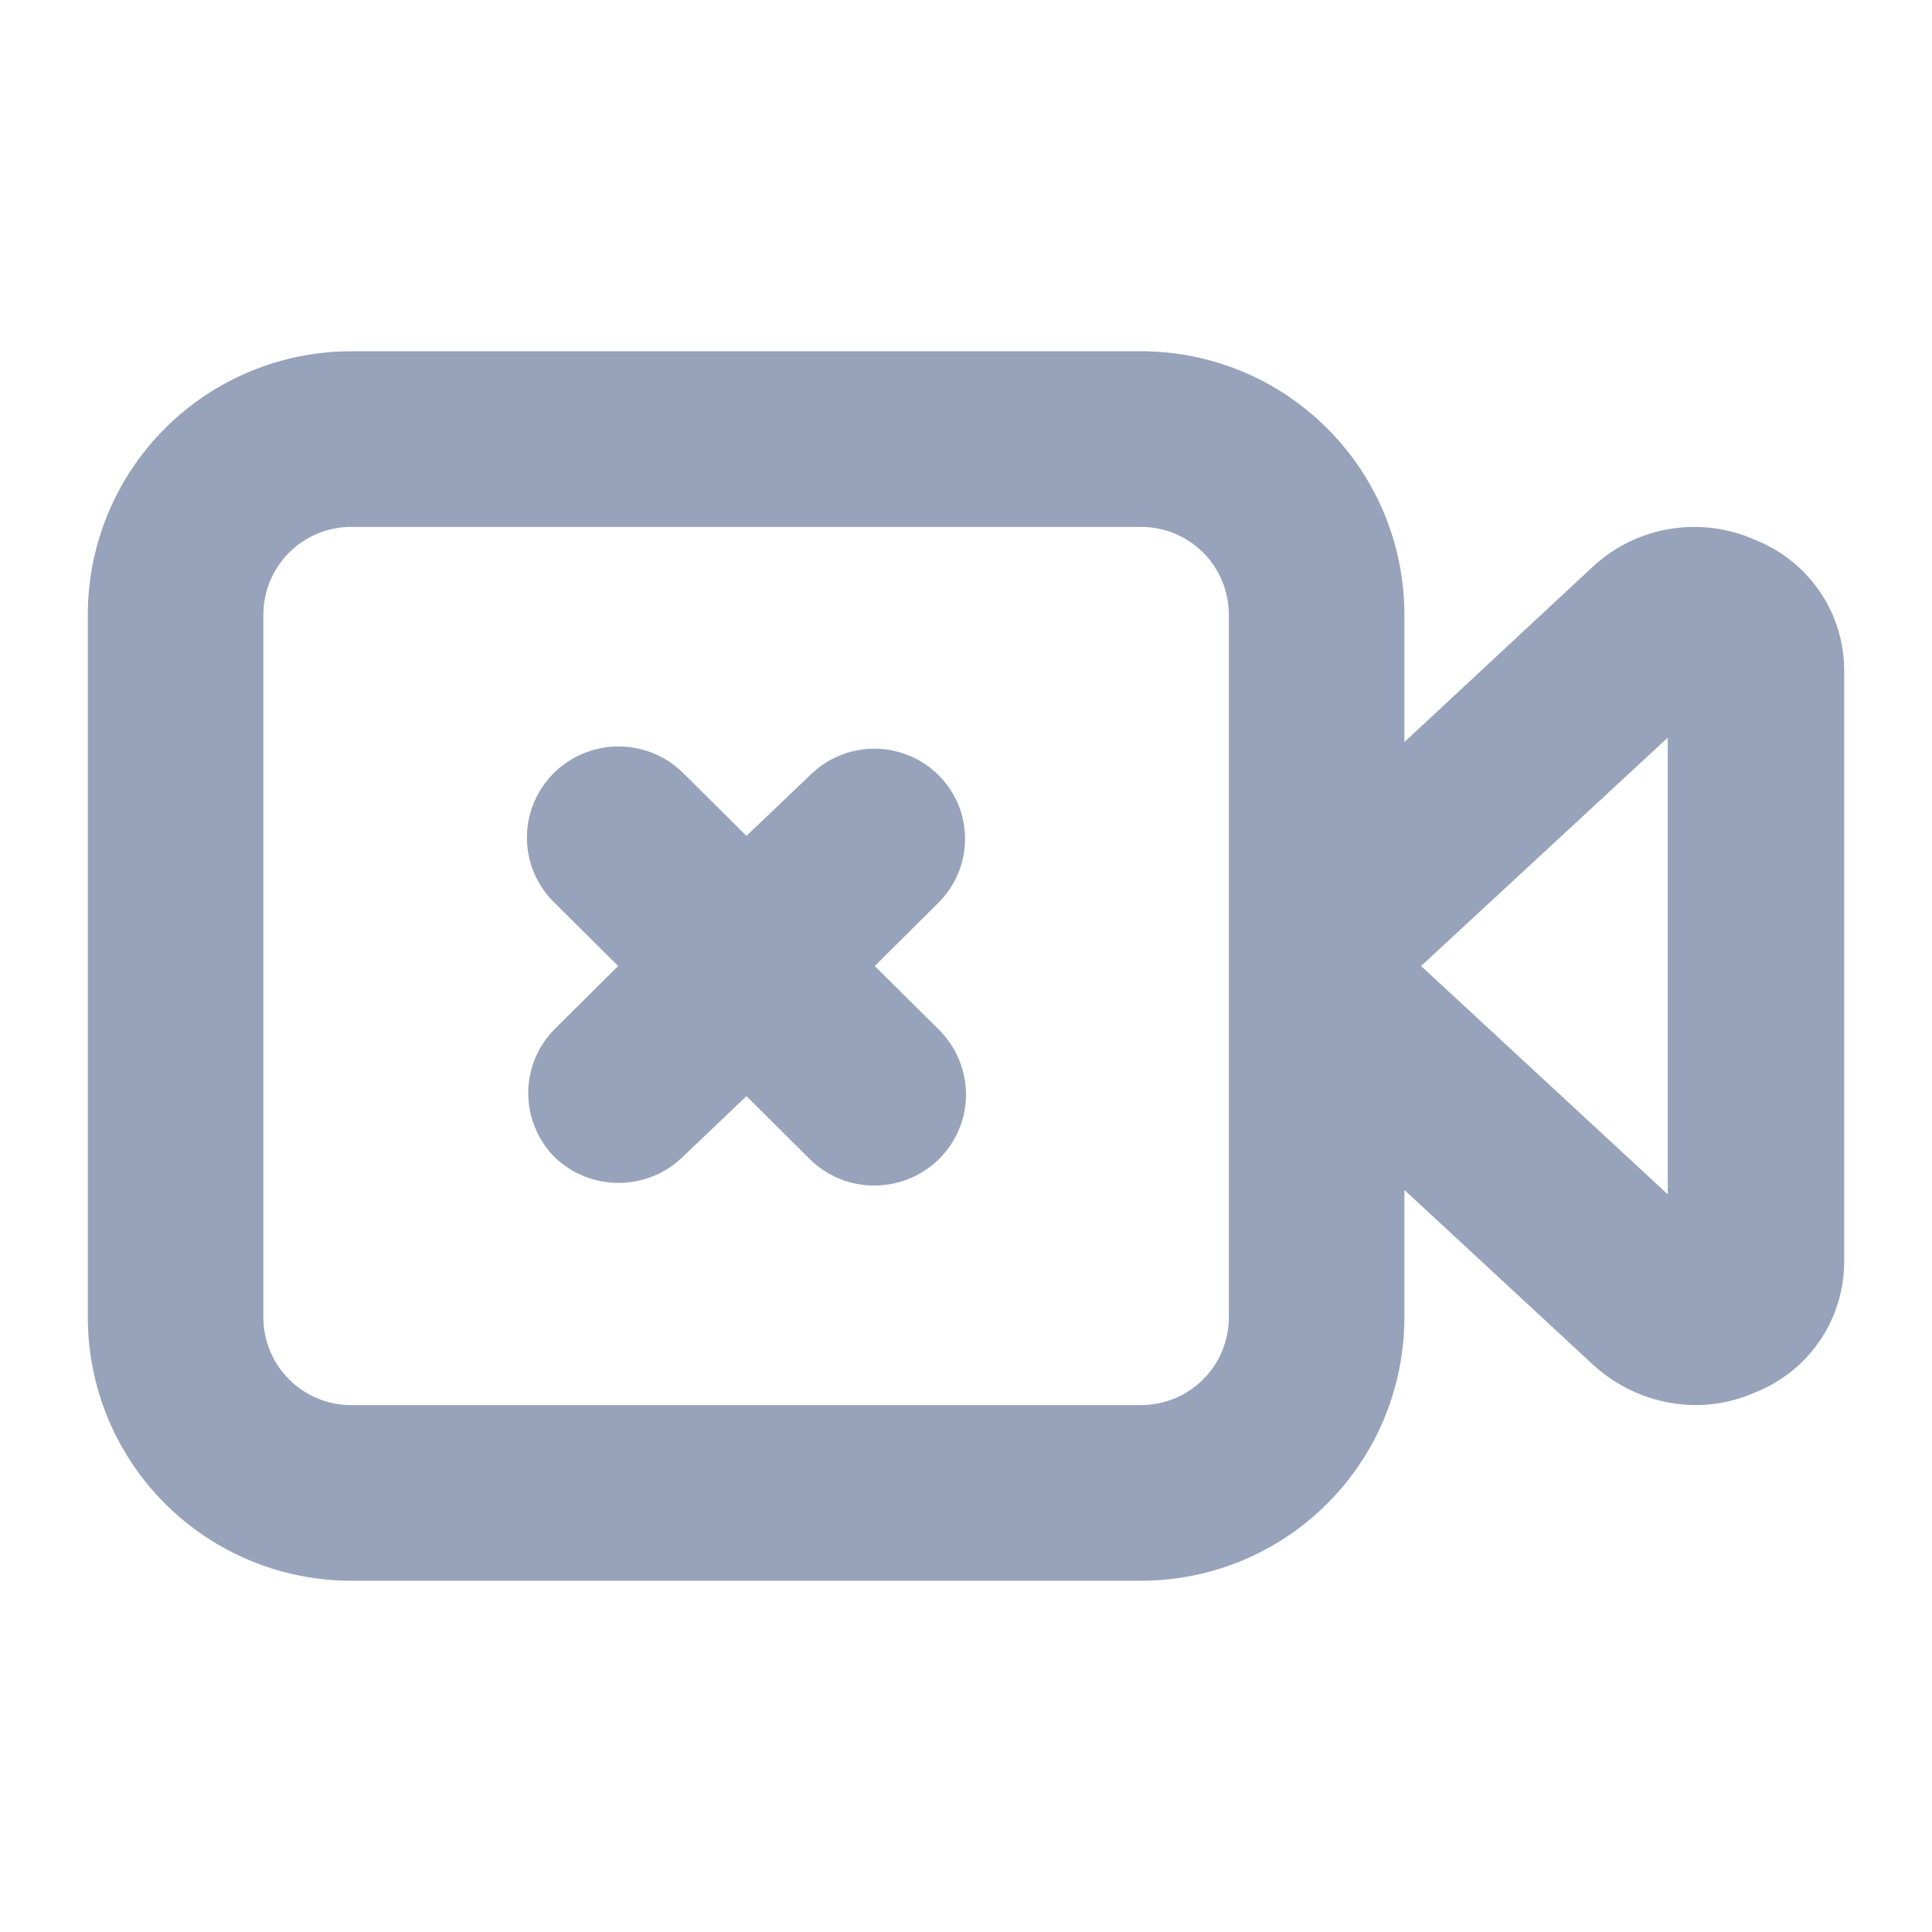 <svg width="22" height="22" viewBox="0 0 22 22" fill="none" xmlns="http://www.w3.org/2000/svg">
<path d="M7.044 13.47C6.771 13.47 6.508 13.364 6.313 13.174C6.122 12.98 6.015 12.719 6.015 12.448C6.015 12.176 6.122 11.915 6.313 11.721L7.039 11L6.313 10.279C6.115 10.086 6.003 9.823 6 9.548C5.997 9.273 6.105 9.008 6.298 8.811C6.492 8.615 6.756 8.503 7.033 8.5C7.31 8.497 7.577 8.604 7.774 8.797L8.5 9.518L9.226 8.826C9.322 8.731 9.435 8.655 9.561 8.604C9.686 8.552 9.821 8.525 9.956 8.525C10.092 8.525 10.226 8.552 10.352 8.604C10.477 8.655 10.591 8.731 10.687 8.826C10.783 8.922 10.859 9.035 10.911 9.159C10.963 9.284 10.989 9.418 10.989 9.552C10.989 9.687 10.963 9.821 10.911 9.945C10.859 10.07 10.783 10.183 10.687 10.279L9.961 11L10.687 11.721C10.884 11.914 10.997 12.177 11 12.452C11.003 12.727 10.896 12.992 10.702 13.189C10.508 13.385 10.244 13.497 9.967 13.5C9.69 13.503 9.423 13.396 9.226 13.204L8.5 12.482L7.774 13.174C7.579 13.364 7.317 13.47 7.044 13.47Z" fill="#97A3BA"/>
<path fill-rule="evenodd" clip-rule="evenodd" d="M19.021 6.022C19.35 5.969 19.687 6.013 19.991 6.15C20.287 6.268 20.542 6.472 20.722 6.735C20.902 6.999 20.999 7.311 21 7.63V14.37C20.999 14.688 20.904 14.999 20.726 15.262C20.548 15.526 20.295 15.731 20 15.85C19.784 15.948 19.549 15.999 19.311 16C18.882 15.998 18.469 15.838 18.151 15.55L15.992 13.55V15C15.992 15.796 15.677 16.559 15.114 17.121C14.552 17.684 13.789 18 12.994 18H3.998C3.203 18 2.441 17.684 1.878 17.121C1.316 16.559 1 15.796 1 15V7C1 6.204 1.316 5.441 1.878 4.879C2.441 4.316 3.203 4 3.998 4H12.994C13.789 4 14.552 4.316 15.114 4.879C15.677 5.441 15.992 6.204 15.992 7V8.45L18.141 6.45C18.386 6.224 18.692 6.075 19.021 6.022ZM13.701 15.707C13.888 15.52 13.993 15.265 13.993 15V7C13.993 6.735 13.888 6.48 13.701 6.293C13.513 6.105 13.259 6 12.994 6H3.998C3.733 6 3.479 6.105 3.292 6.293C3.104 6.48 2.999 6.735 2.999 7V15C2.999 15.265 3.104 15.52 3.292 15.707C3.479 15.895 3.733 16 3.998 16H12.994C13.259 16 13.513 15.895 13.701 15.707ZM16.182 11L18.991 13.6V8.4L16.182 11Z" fill="#97A3BA"/>
</svg>
